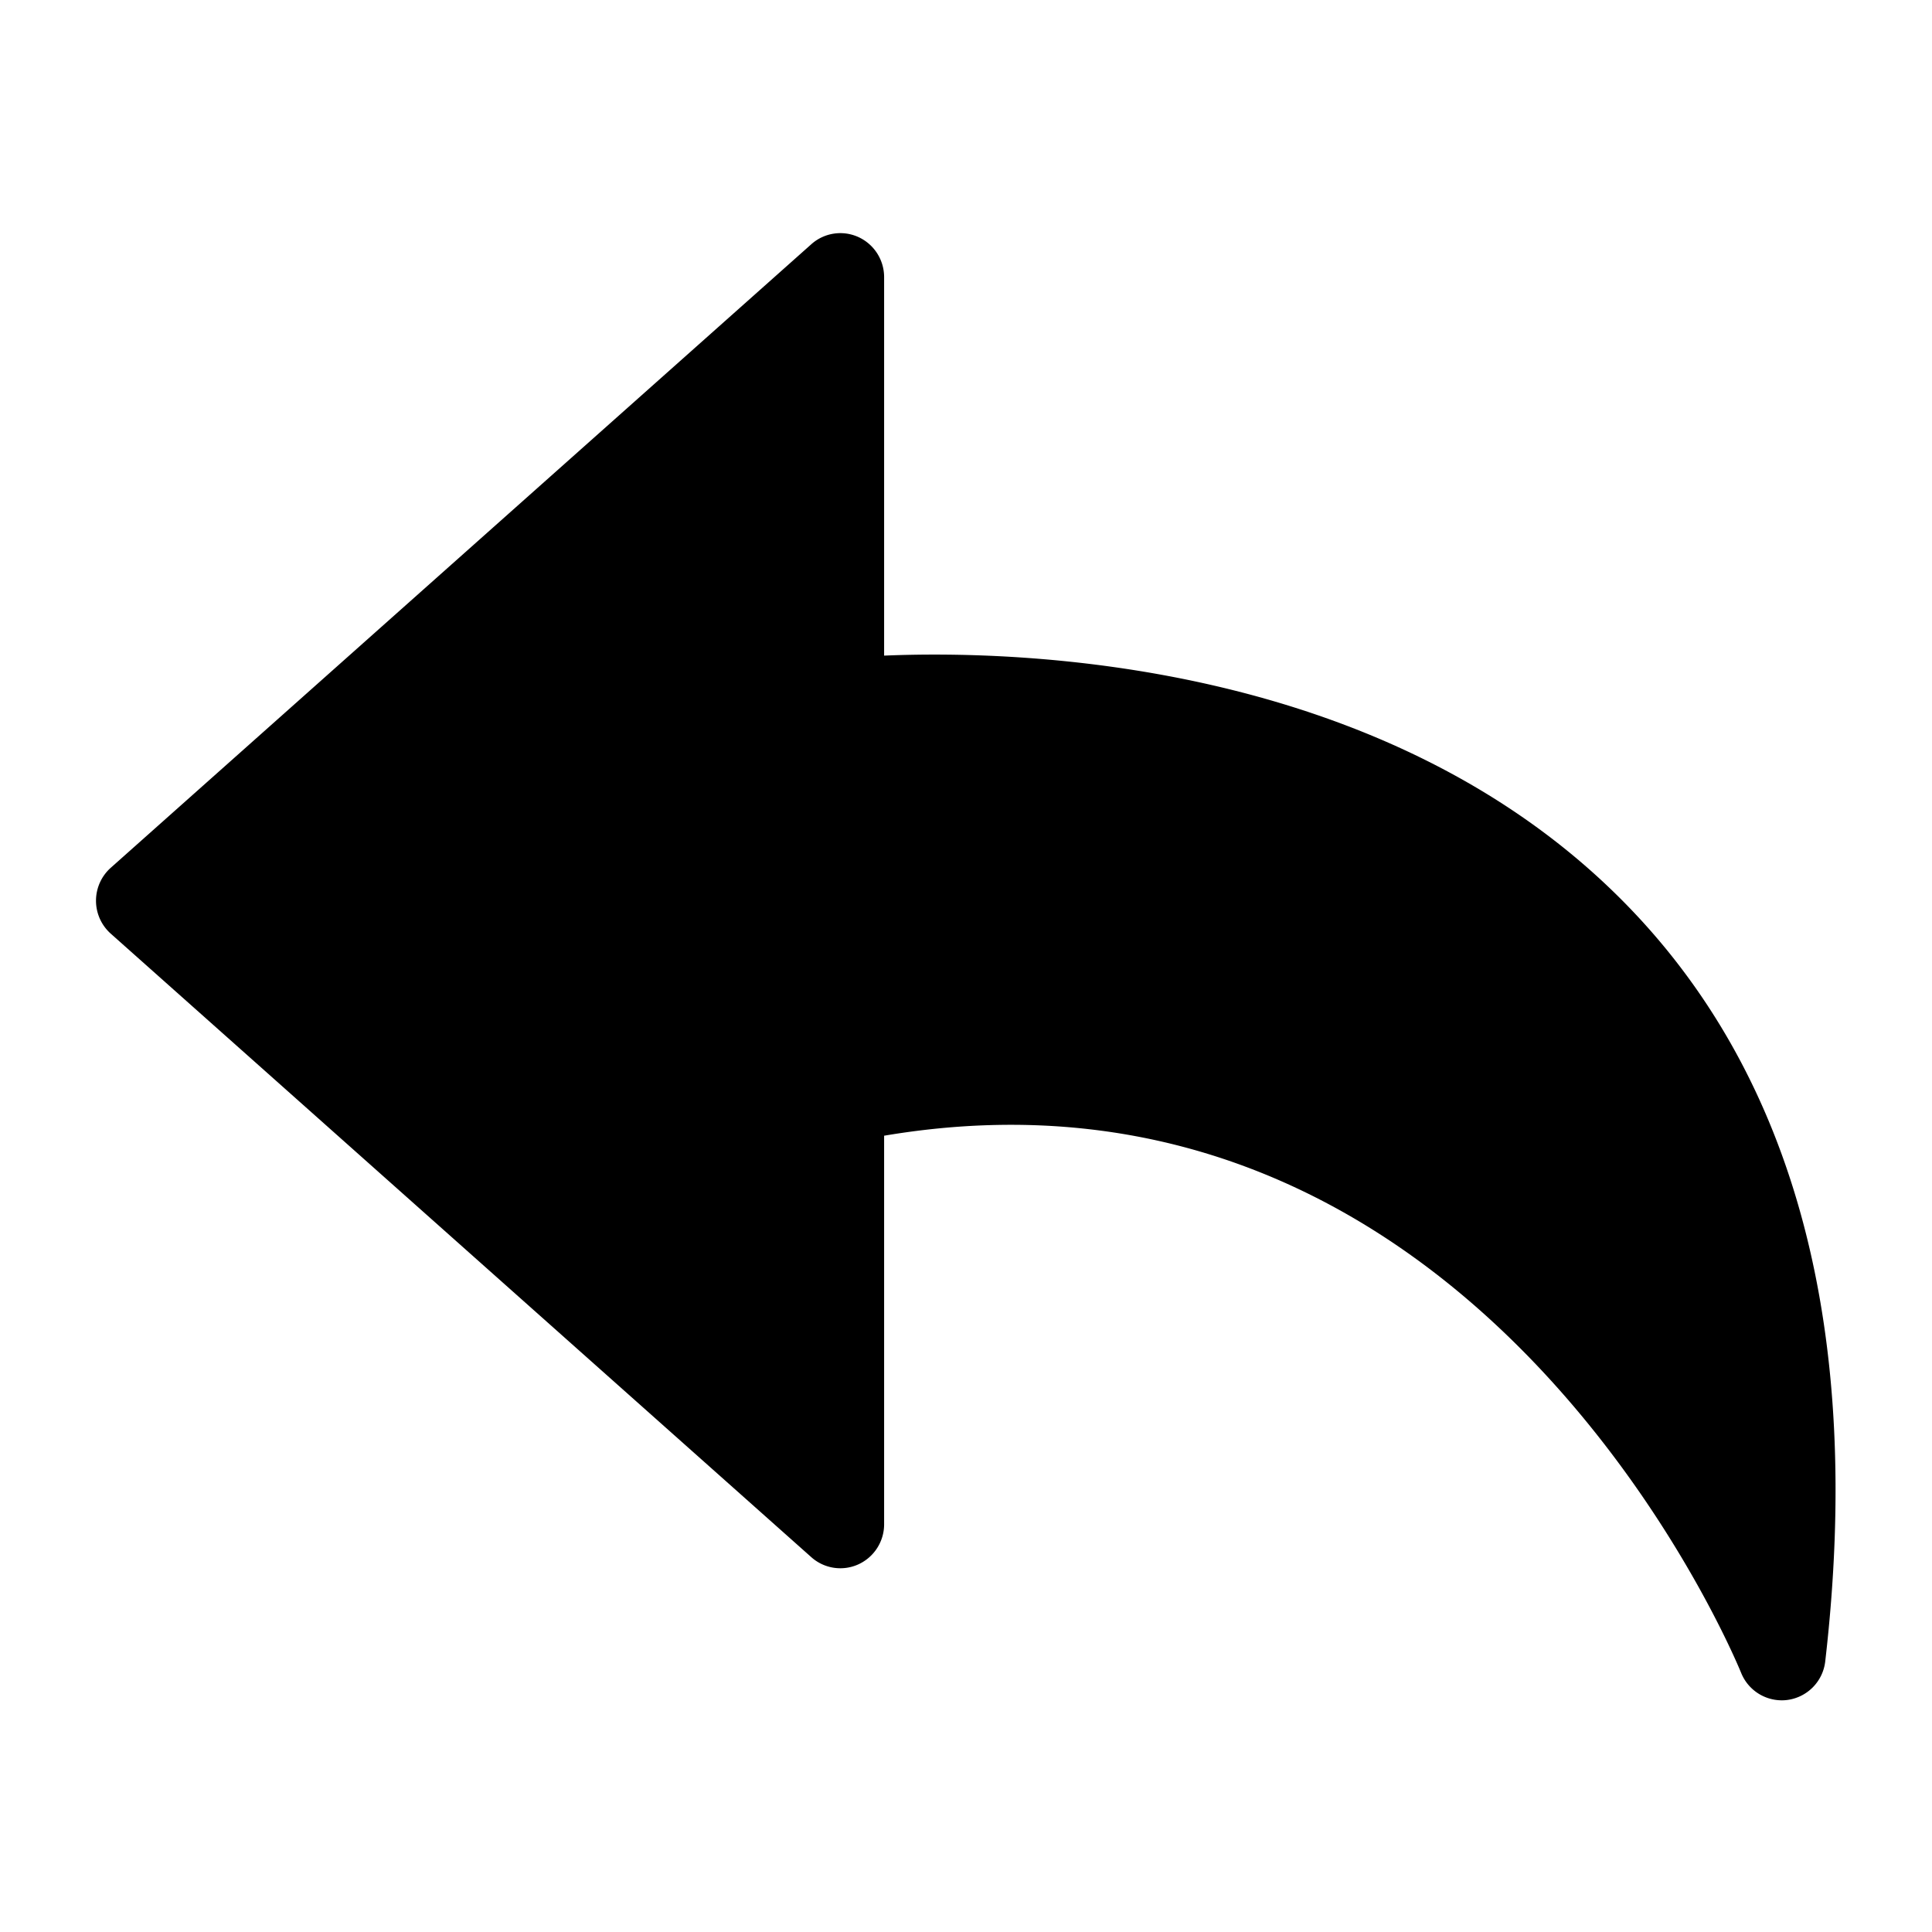 <svg xmlns="http://www.w3.org/2000/svg" width="100" height="100" viewBox="0 0 100 100">
  <defs>
    <style>
      .cls-1 {
        fill-rule: evenodd;
      }
    </style>
  </defs>
  <path id="모양_3" data-name="모양 3" class="cls-1" d="M84.038,46.677c-12.449-12.6-31.483-13.031-38.276-12.742V14.346a2.28,2.28,0,0,0-1.336-2.078,2.254,2.254,0,0,0-2.431.372L5.734,44.915a2.285,2.285,0,0,0,0,3.412L41.994,80.6a2.256,2.256,0,0,0,2.432.372A2.28,2.28,0,0,0,45.762,78.9V58.784c30.432-5.134,43.8,26.44,44.364,27.815a2.268,2.268,0,0,0,2.095,1.409,2.169,2.169,0,0,0,.31-0.021A2.274,2.274,0,0,0,94.473,86C96.45,68.914,92.941,55.687,84.038,46.677Z"/>
</svg>

